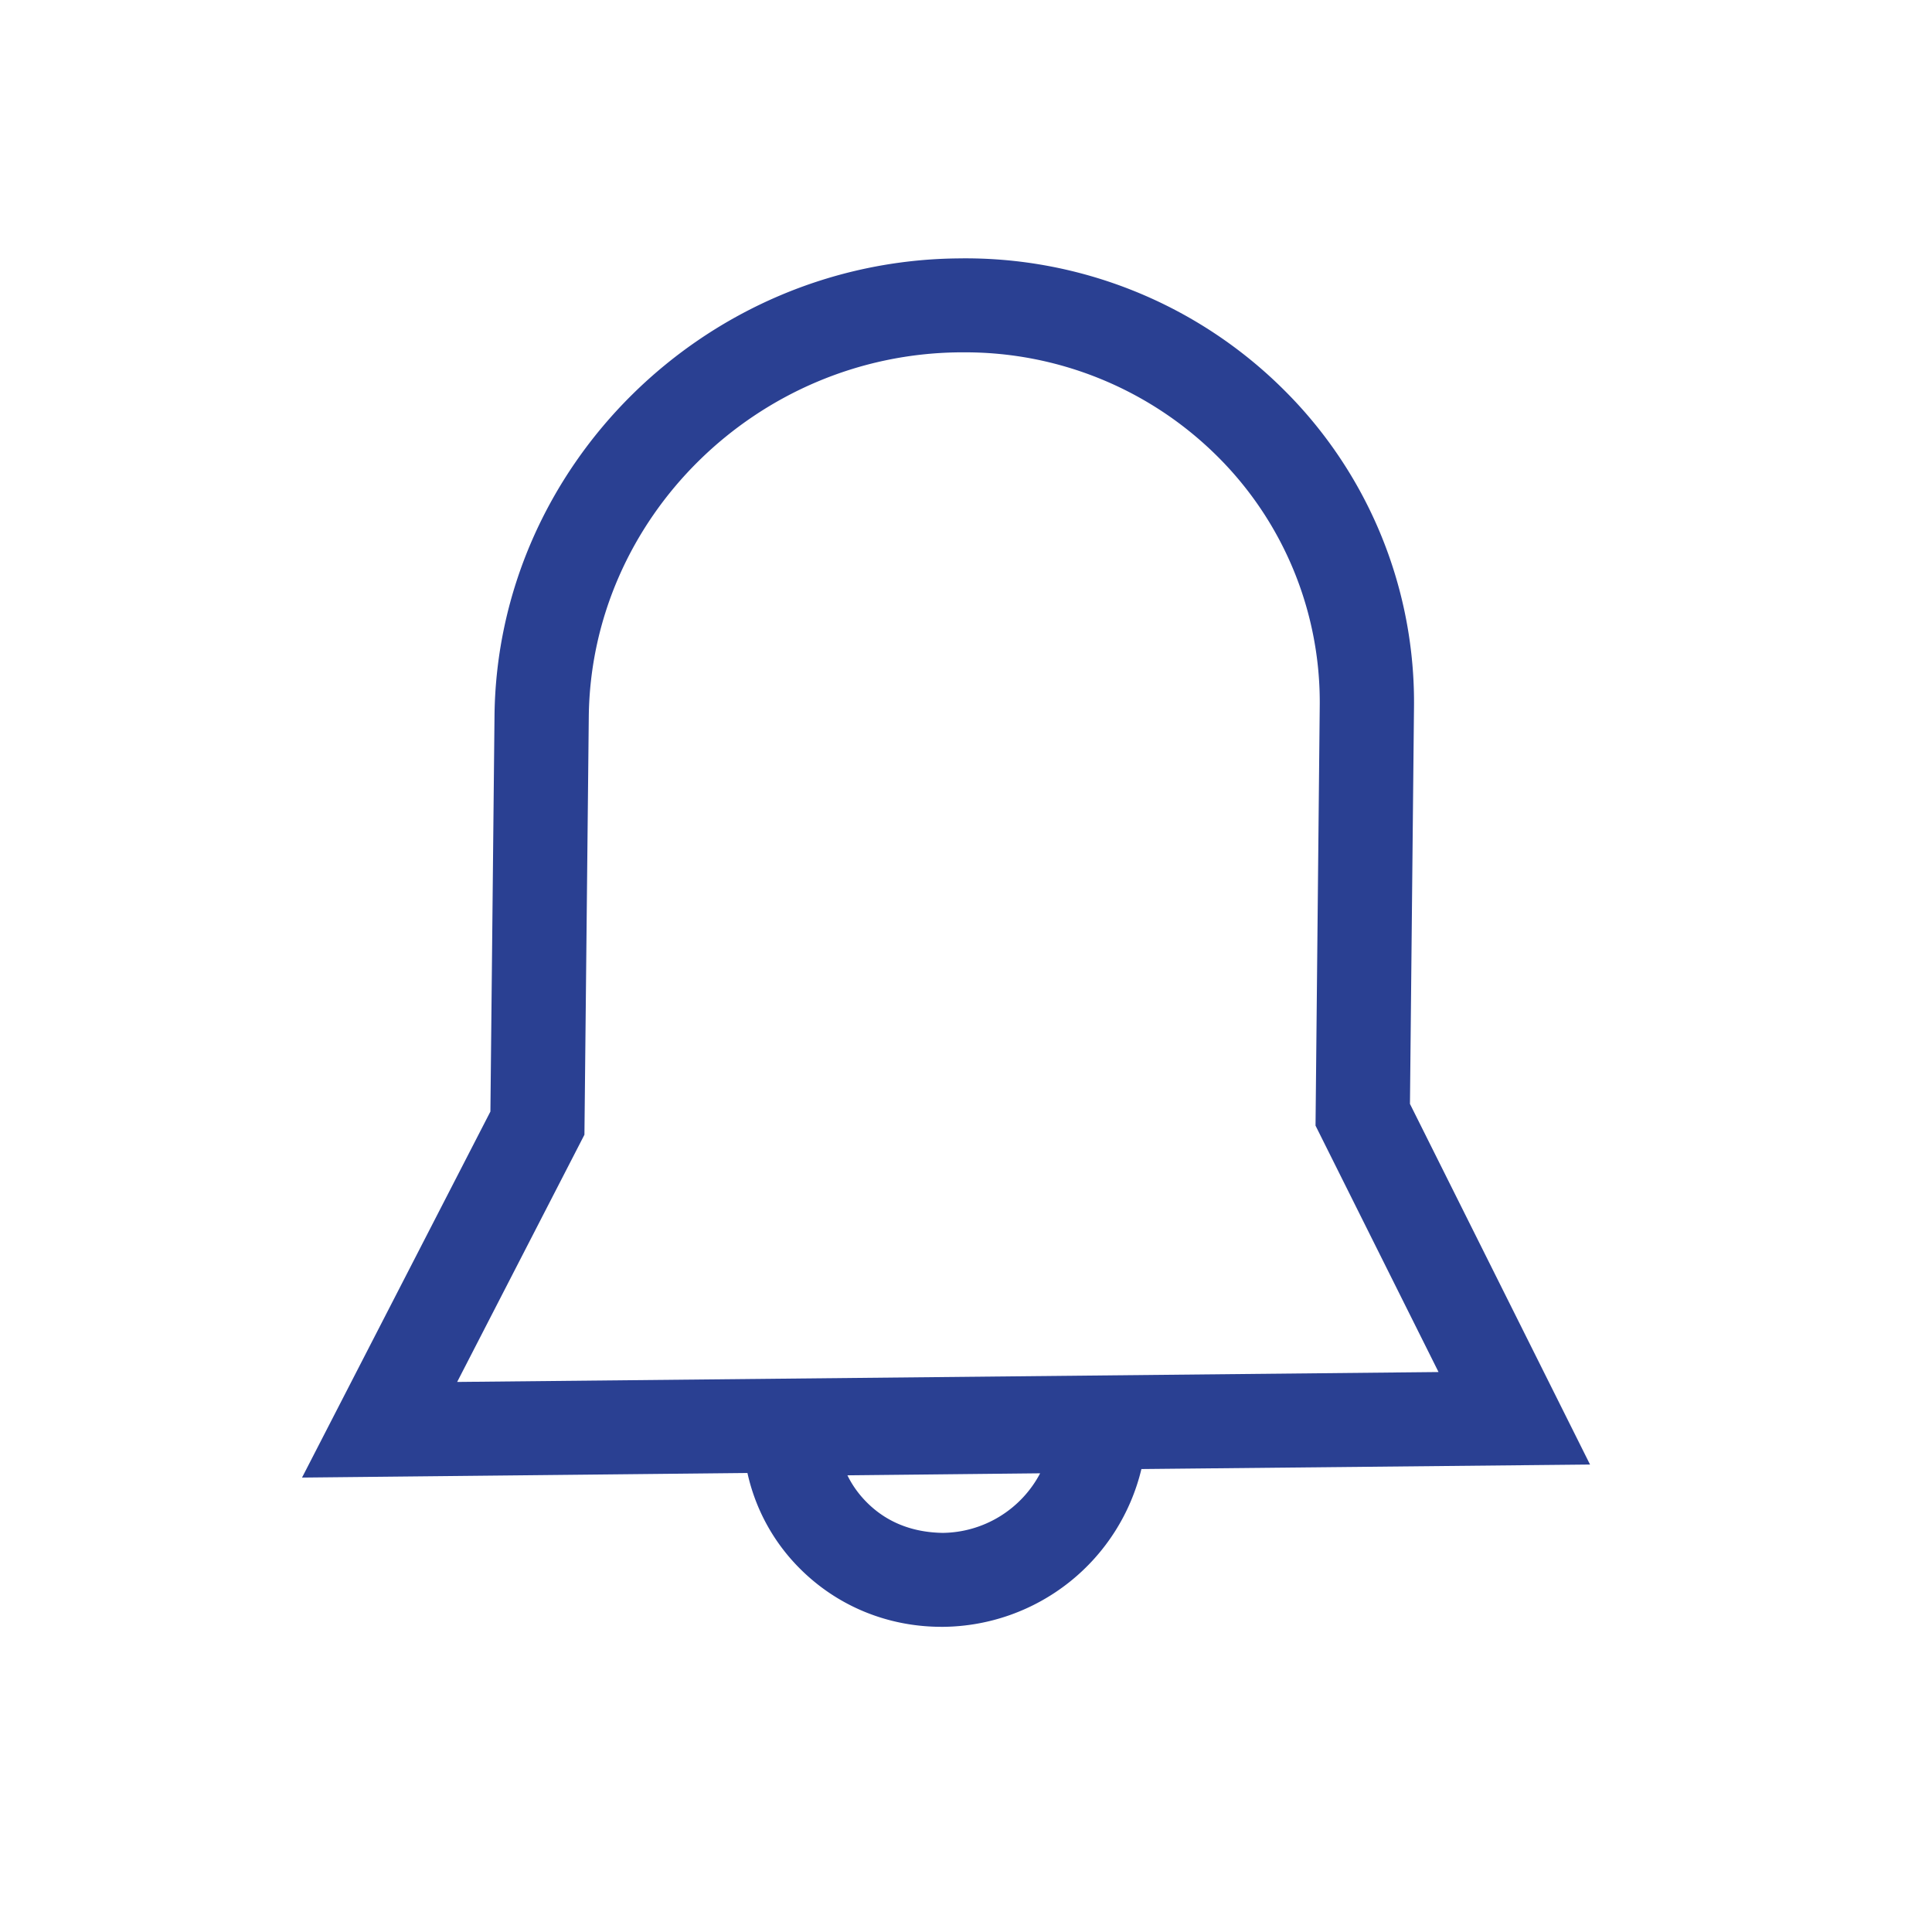 <svg xmlns="http://www.w3.org/2000/svg" width="24" height="24" viewBox="0 0 24 24">
    <path fill="#2A4092" fill-rule="evenodd" d="M11.962 4.377h-.05c-2.51.026-4.573 2.057-4.598 4.529l-.054 5.19-1.581 3.071 12.191-.123-1.528-3.061.052-5.194a4.304 4.304 0 0 0-1.271-3.12 4.44 4.44 0 0 0-3.161-1.292zm-1.435 13.95c.06.123.141.236.242.337.247.247.565.372.942.378a1.385 1.385 0 0 0 1.21-.74l-2.394.025zm1.17 1.882c-.667 0-1.29-.255-1.756-.719a2.41 2.41 0 0 1-.656-1.192l-5.533.057 2.34-4.547.051-4.915c.032-3.102 2.614-5.652 5.758-5.683a5.601 5.601 0 0 1 4.049 1.634 5.468 5.468 0 0 1 1.615 3.957l-.05 4.912 2.237 4.48-5.573.056a2.557 2.557 0 0 1-2.457 1.96h-.026z"/>
</svg>

